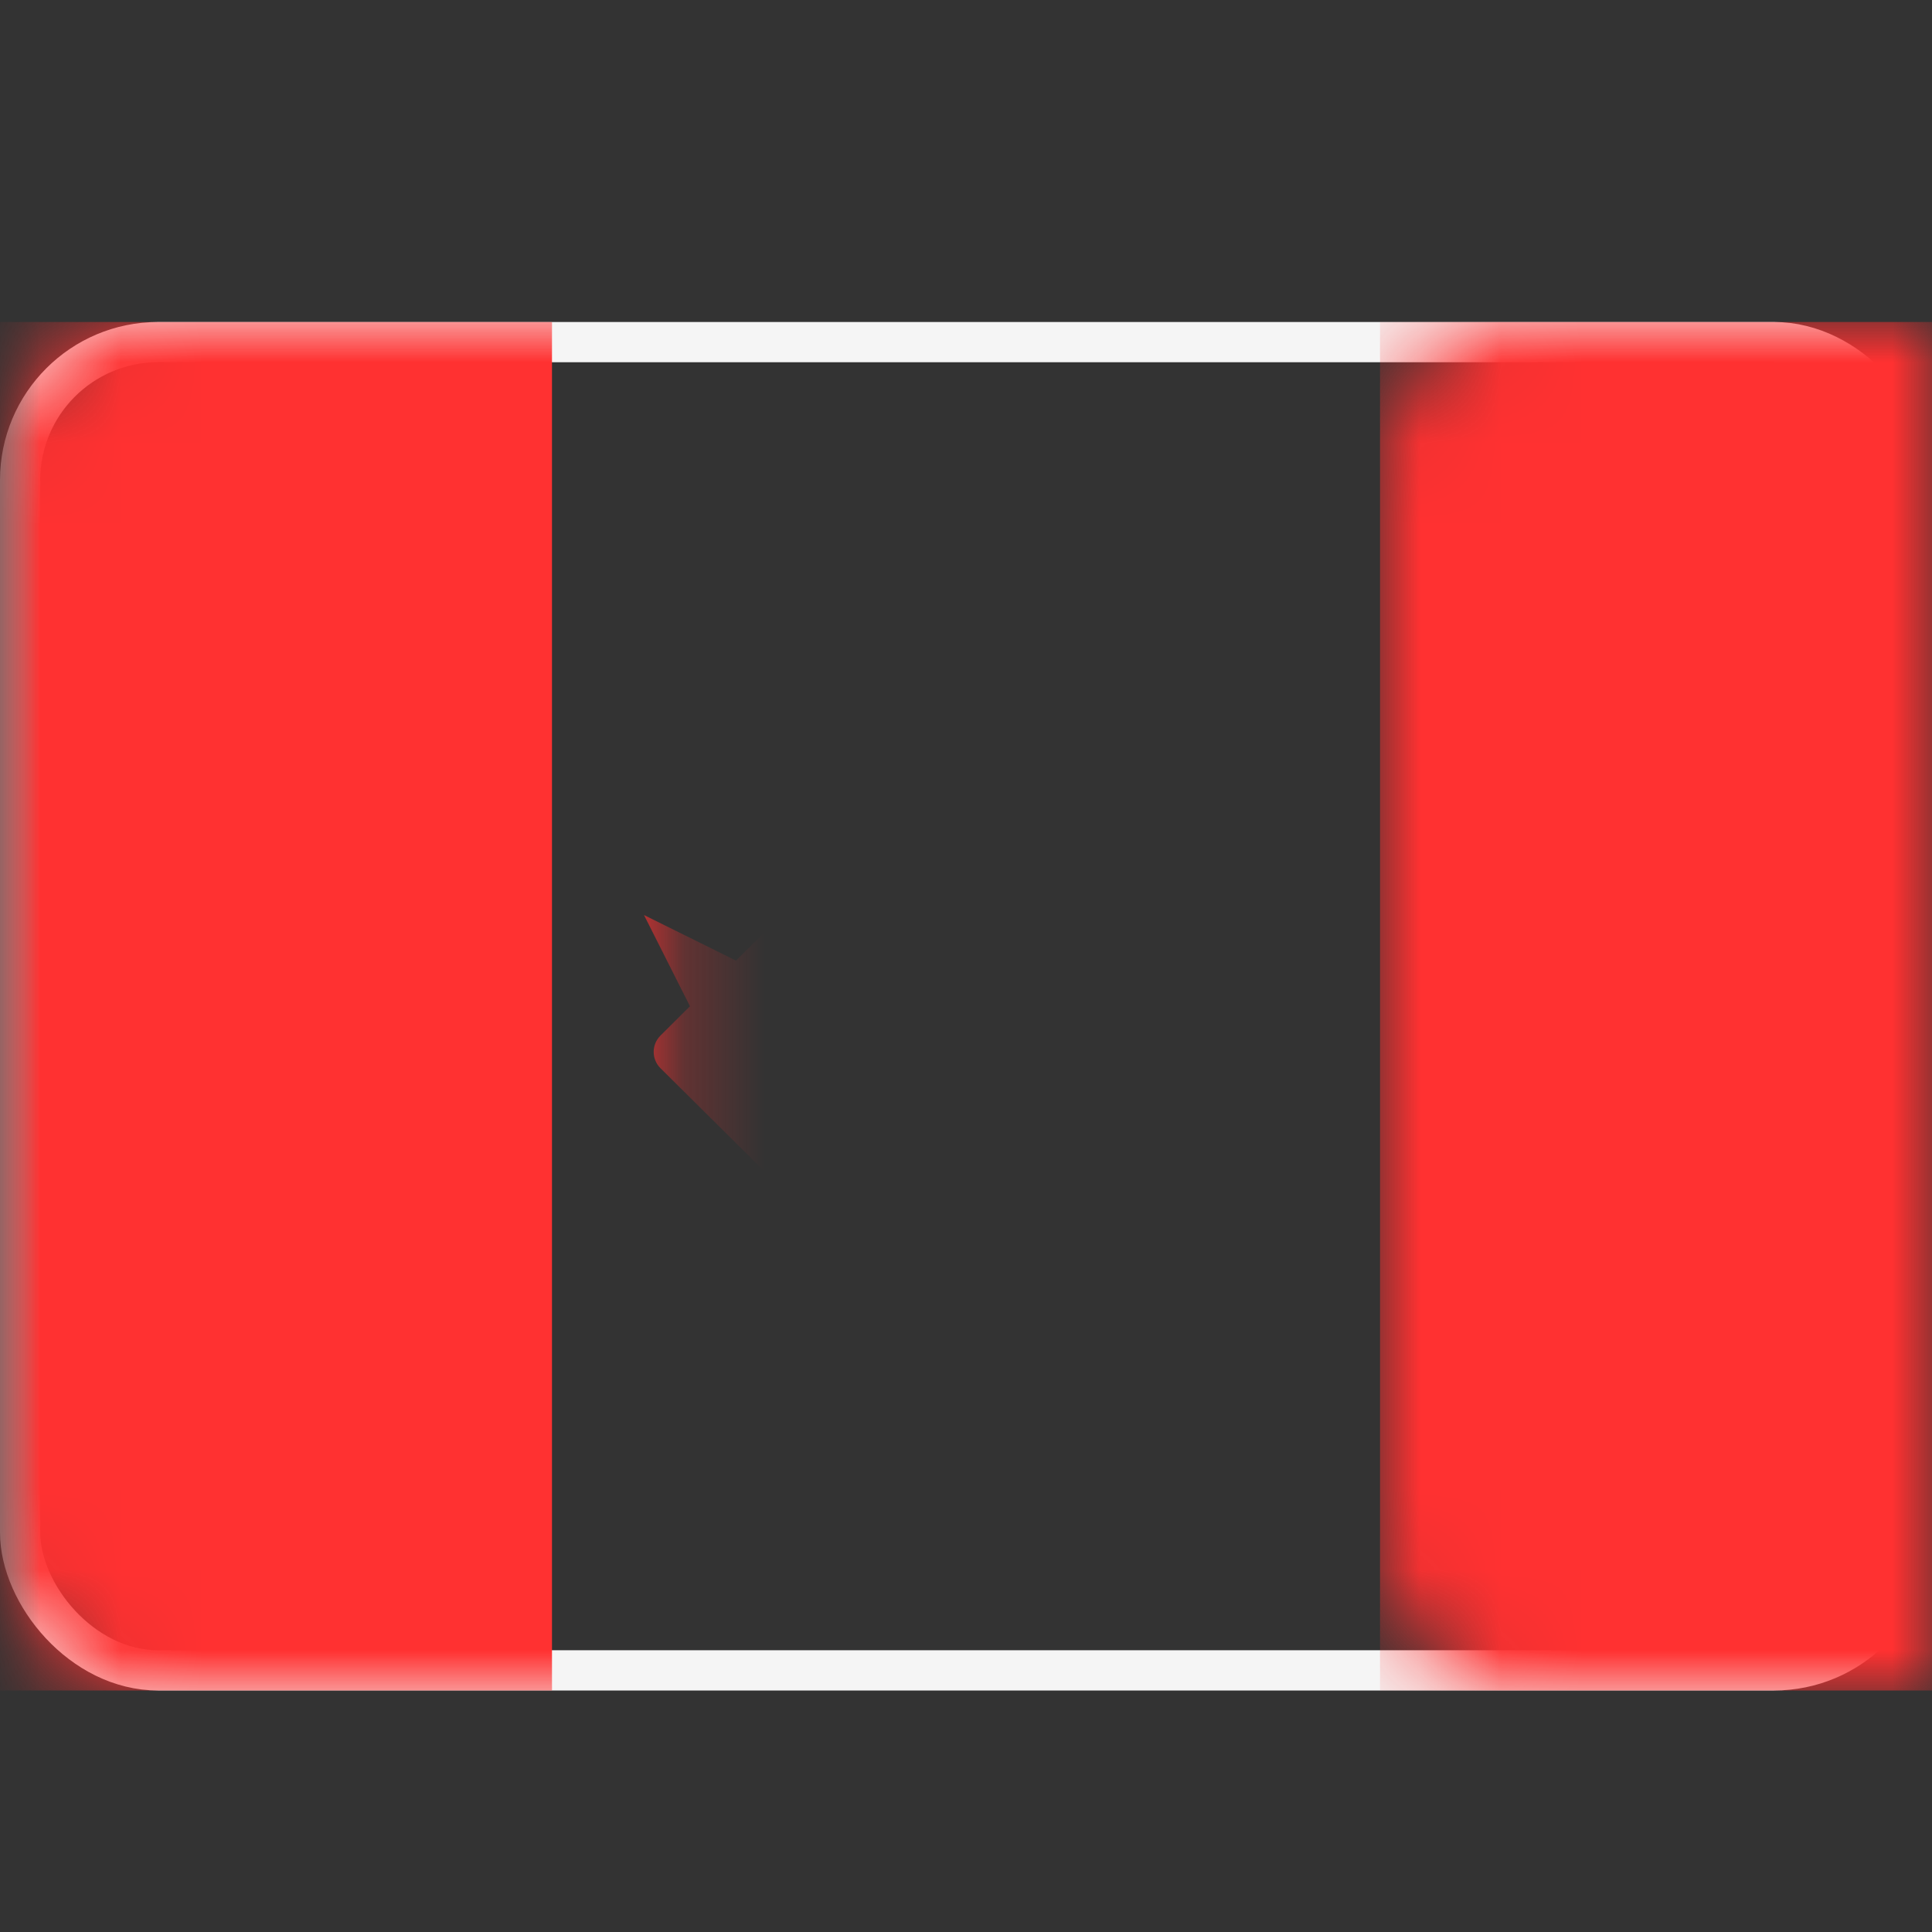 <?xml version="1.0" encoding="UTF-8"?>
<svg width="24px" height="24px" viewBox="0 0 24 24" version="1.1" xmlns="http://www.w3.org/2000/svg" xmlns:xlink="http://www.w3.org/1999/xlink">
    <rect x="0" y="0" width="24" height="24" fill="#333333" stroke="none"/>
    <!-- Generator: Sketch 50.2 (55047) - http://www.bohemiancoding.com/sketch -->
    <title>Icon/Flag/CAN</title>
    <desc>Created with Sketch.</desc>
    <defs>
        <polygon id="path-1" points="0 0 24 0 24 24 0 24"></polygon>
        <rect id="path-3" x="0" y="0" width="24" height="17" rx="1.714"></rect>
    </defs>
    <g id="Icon/Flag/CAN" stroke="none" stroke-width="1" fill="none" fill-rule="evenodd">
        <g id="reports">
            <g id="CA-Copy">
                <mask id="mask-2" fill="white">
                    <use xlink:href="#path-1"></use>
                </mask>
                <g id="Mask"></g>
                <g mask="url(#mask-2)">
                    <g transform="translate(0, 4)">
                        <mask id="mask-4" fill="white">
                            <use xlink:href="#path-3"></use>
                        </mask>
                        <rect stroke="#F5F5F5" stroke-width="0.5" x="0.25" y="0.25" width="23.5" height="16.5" rx="1.714"></rect>
                        <rect id="Mask" stroke="none" fill="#FF3131" fill-rule="evenodd" mask="url(#mask-4)" x="17.143" y="0" width="6.857" height="17"></rect>
                        <rect id="Rectangle-2" stroke="none" fill="#FF3131" fill-rule="evenodd" mask="url(#mask-4)" x="0" y="0" width="6.857" height="17"></rect>
                        <path d="M13.302,7.711 L13.714,5.667 L12.571,6.233 L12,4.533 L11.429,6.233 L10.286,5.667 L10.698,7.711 C10.725,7.844 10.639,7.973 10.506,7.999 C10.426,8.016 10.344,7.991 10.286,7.933 L9.915,7.566 C9.804,7.456 9.624,7.456 9.513,7.566 L9.143,7.933 L8,7.367 L8.571,8.5 L8.205,8.864 C8.093,8.975 8.092,9.156 8.203,9.268 C8.203,9.268 8.204,9.269 8.205,9.27 L9.714,10.767 L11.429,10.767 L11.714,12.467 L12.286,12.467 L12.571,10.767 L14.286,10.767 L15.795,9.27 C15.907,9.158 15.908,8.978 15.797,8.865 C15.797,8.865 15.796,8.864 15.795,8.864 L15.429,8.5 L16,7.367 L14.857,7.933 L14.487,7.566 C14.376,7.456 14.196,7.456 14.085,7.566 L13.714,7.933 C13.618,8.029 13.463,8.028 13.368,7.932 C13.311,7.874 13.286,7.791 13.302,7.711 Z" id="Rectangle-66" stroke="none" fill="#FF3131" fill-rule="evenodd" mask="url(#mask-4)"></path>
                    </g>
                </g>
            </g>
        </g>
    </g>
</svg>